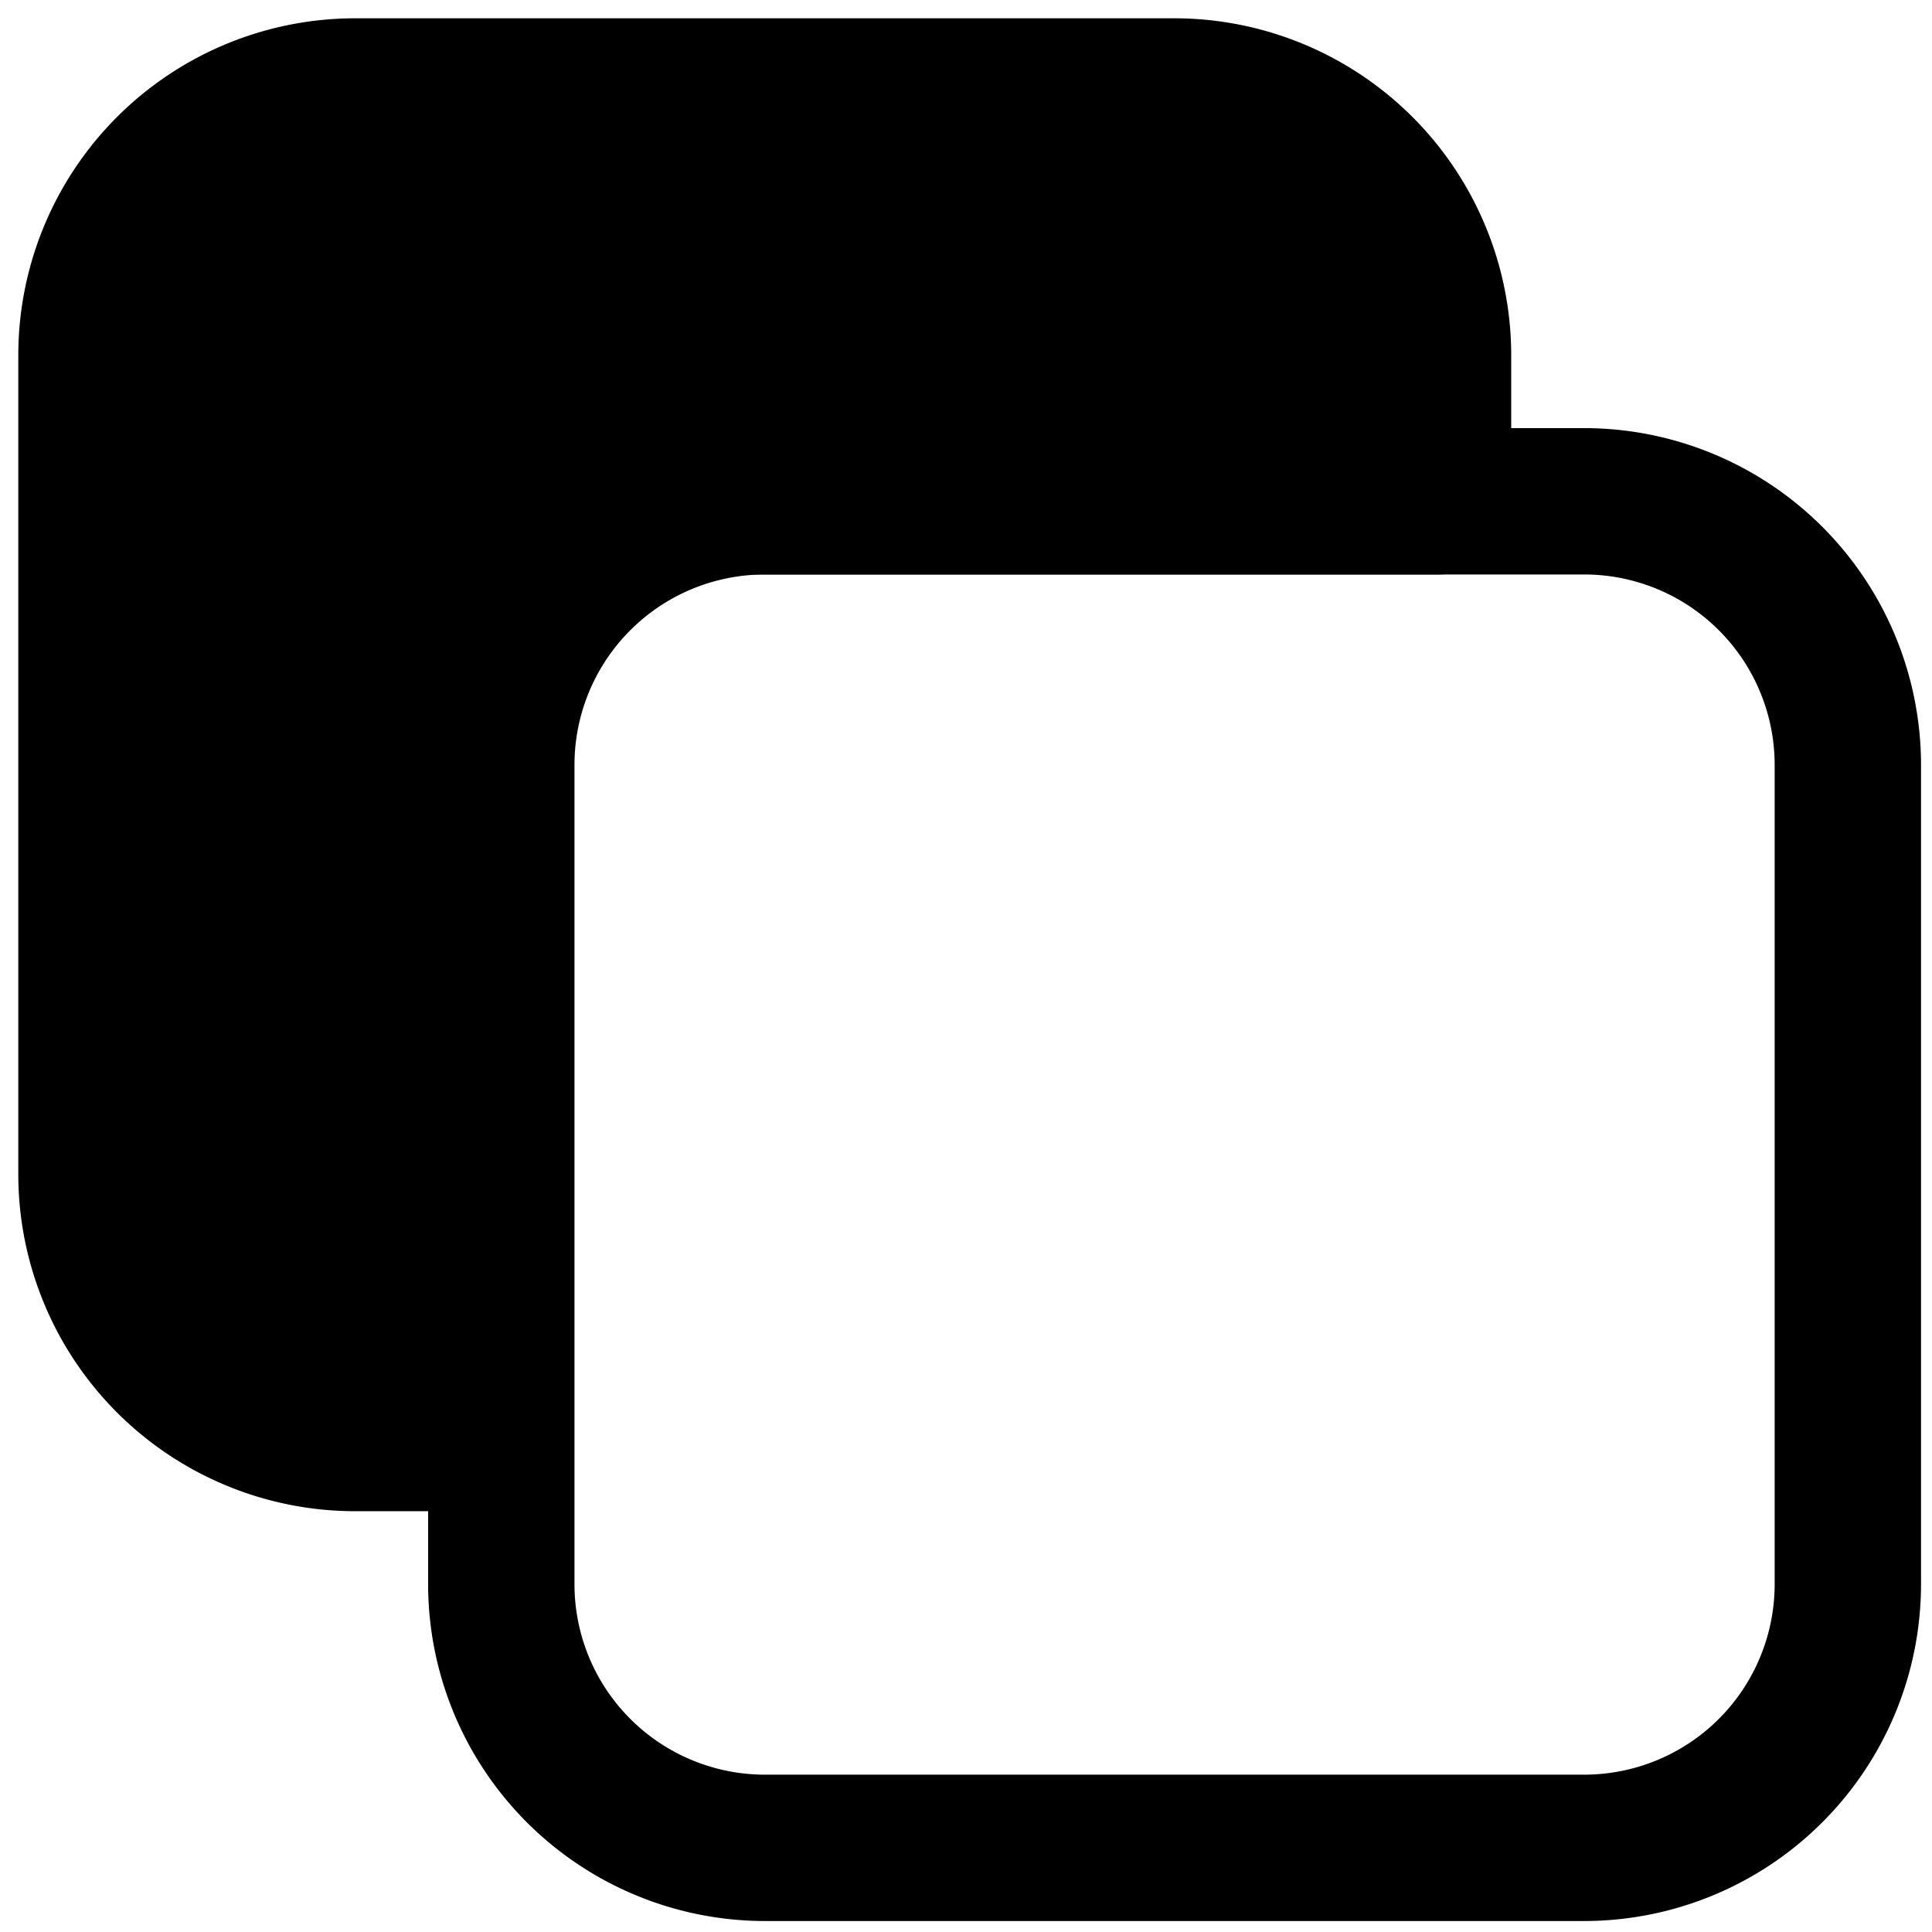 <svg viewBox="0 0 264 264">
    <path d="M196.5 68.5v-20a36 36 0 0 0-36-36h-112a36 36 0 0 0-36 36v112a36 36 0 0 0 36 36h19v-92a36.173 36.173 0 0 1 36-36Z"/>
    <path d="M48.5 2.5h112a46.052 46.052 0 0 1 46 46v20a10 10 0 0 1-10 10h-93a26.029 26.029 0 0 0-26 26v92a10 10 0 0 1-10 10h-19a46.052 46.052 0 0 1-46-46v-112a46.052 46.052 0 0 1 46-46Zm138 56v-10a26.029 26.029 0 0 0-26-26h-112a26.029 26.029 0 0 0-26 26v112a26.029 26.029 0 0 0 26 26h9v-82a46.052 46.052 0 0 1 46-46Z"/>
    <path d="M104.5 58.5h112a46.052 46.052 0 0 1 46 46v112a46.052 46.052 0 0 1-46 46h-112a46.052 46.052 0 0 1-46-46v-112a46.052 46.052 0 0 1 46-46Zm112 184a26.029 26.029 0 0 0 26-26v-112a26.029 26.029 0 0 0-26-26h-112a26.029 26.029 0 0 0-26 26v112a26.029 26.029 0 0 0 26 26Z"/>
</svg>
